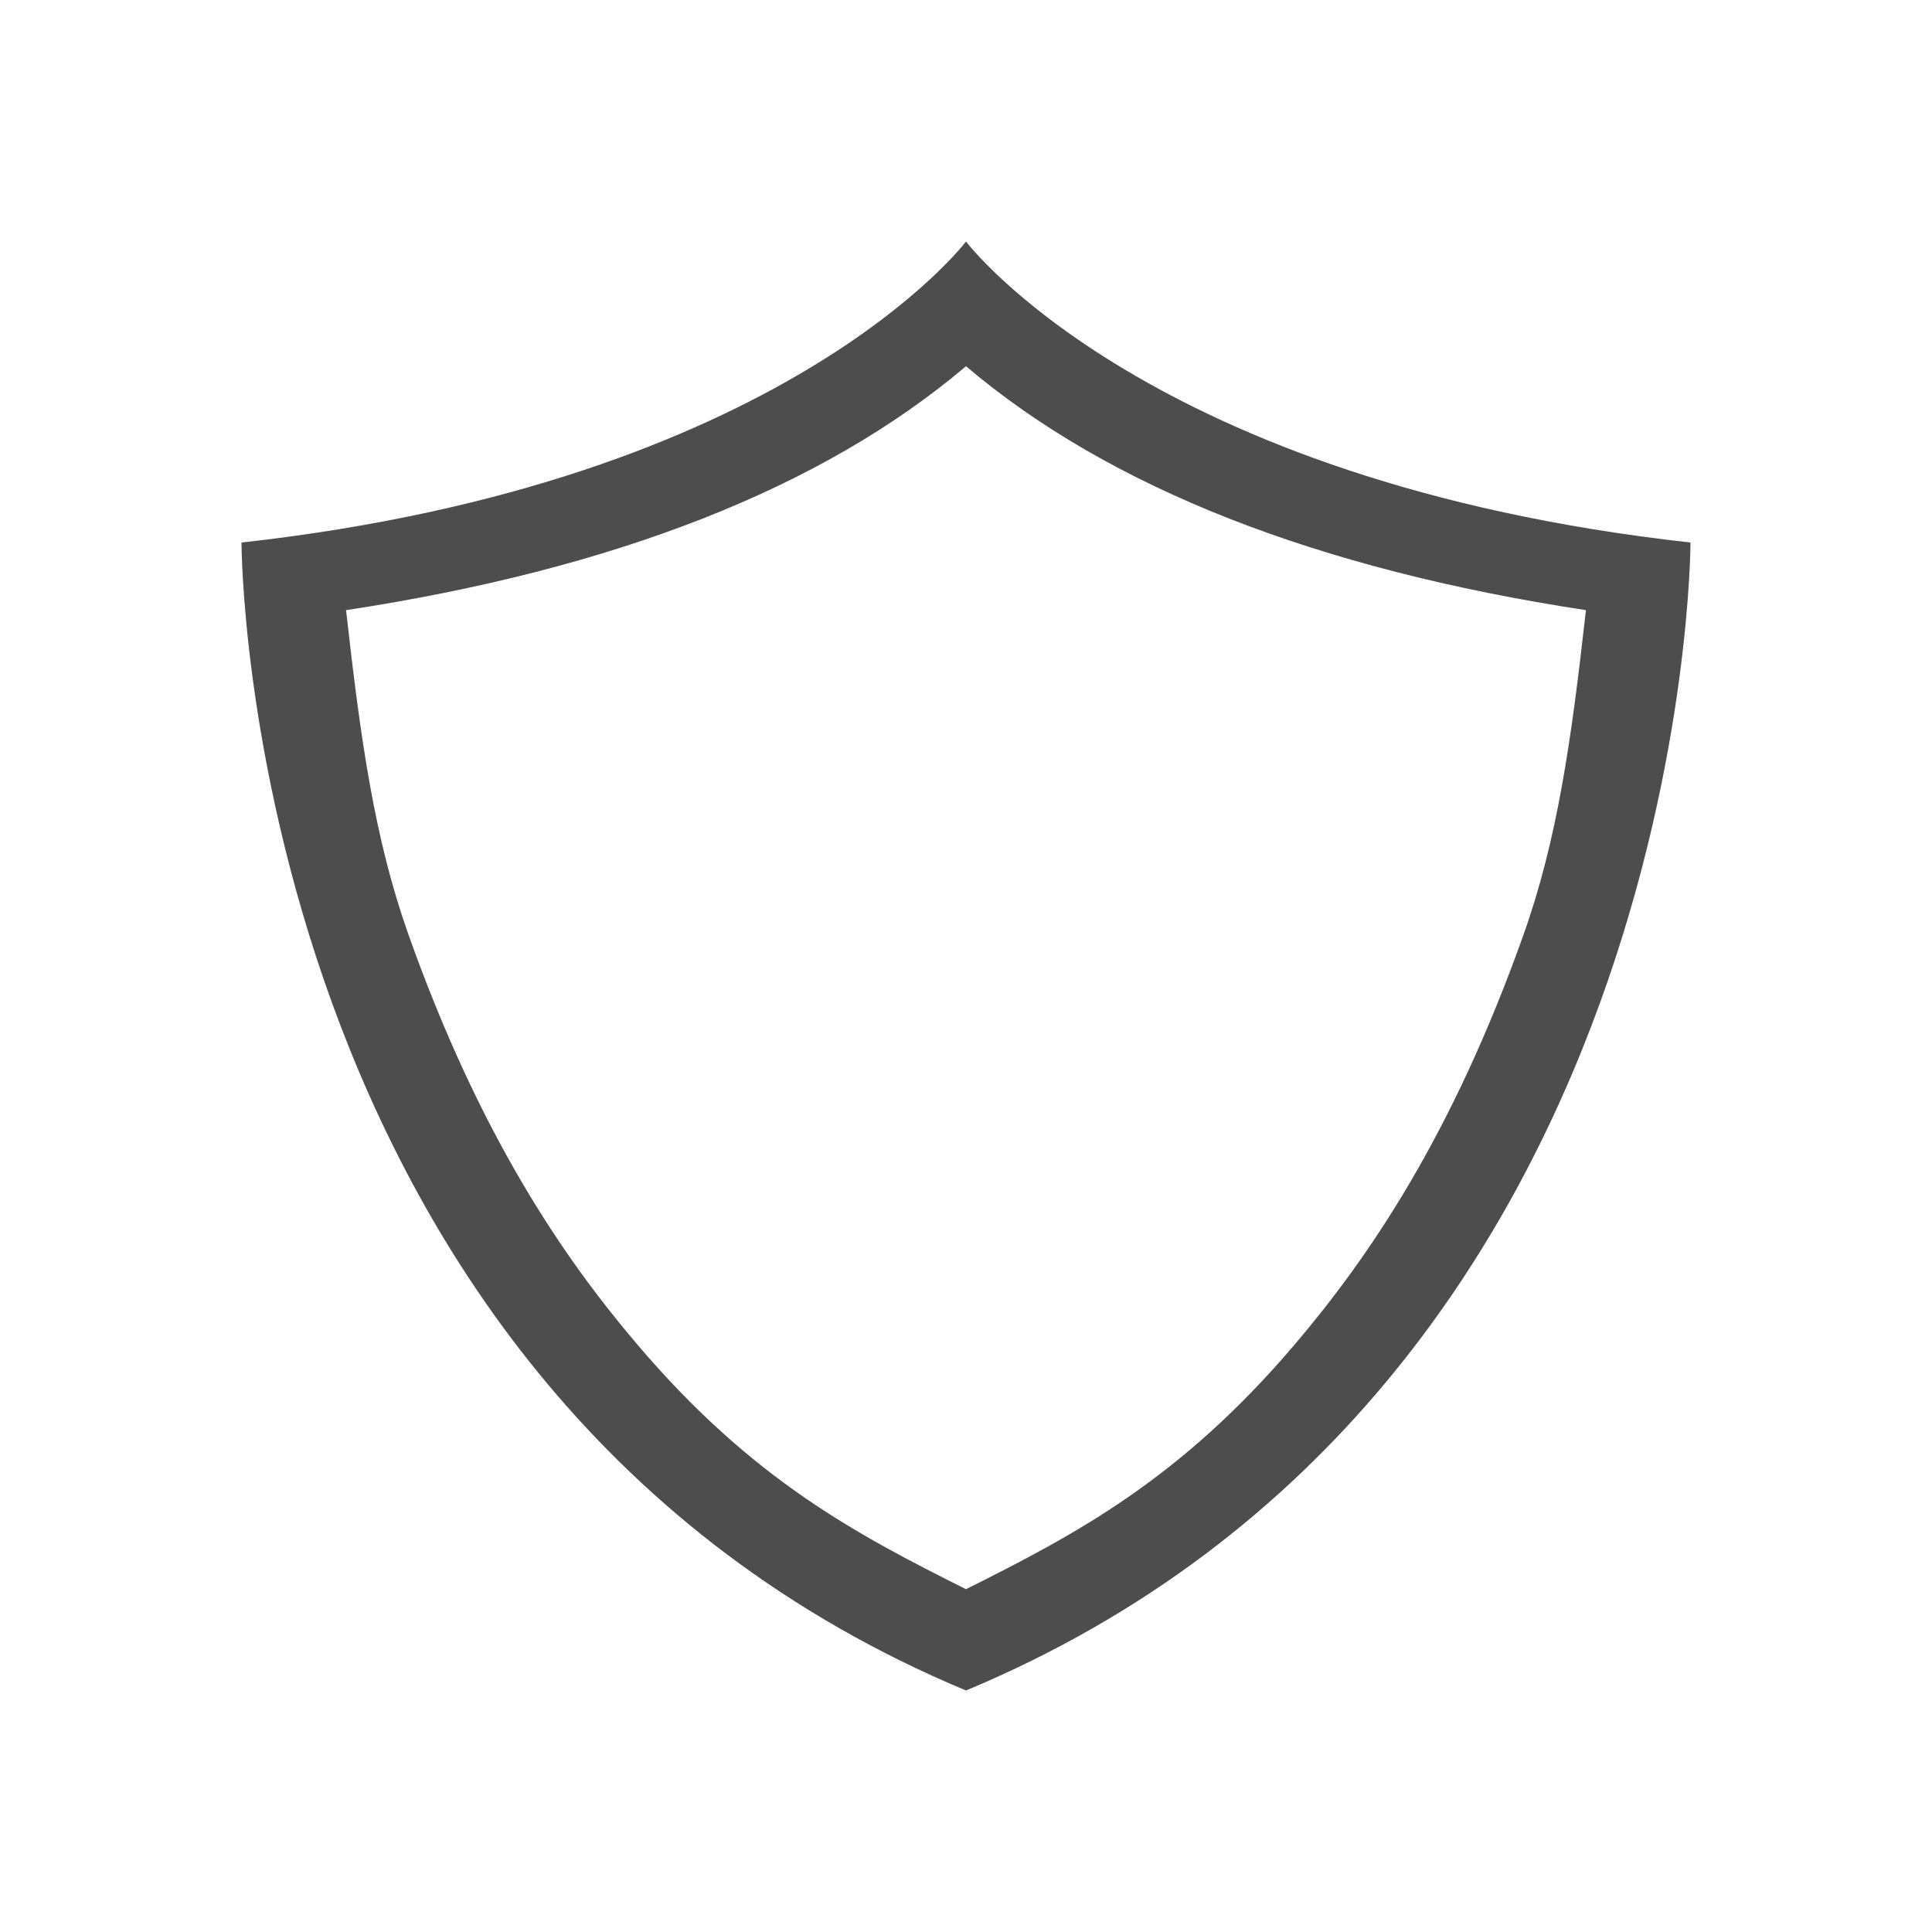 <svg xmlns="http://www.w3.org/2000/svg" viewBox="0 0 16 16"><defs id="defs3051"><style id="current-color-scheme" type="text/css">.ColorScheme-Text{color:#4d4d4d}</style></defs><path fill="currentColor" fill-opacity="1" stroke="none" d="M 8,2 C 8,2 6.5,3.993 2,4.493 2,4.493 2,11.494 8,14 14,11.494 14,4.493 14,4.493 9.5,3.993 8,2 8,2 Z m 0,1.033 c 1.19,1.009 2.908,1.681 5.134,2.02 -0.121,1.084 -0.237,1.9 -0.517,2.688 C 12.028,9.398 11.342,10.405 10.726,11.13 9.772,12.254 8.905,12.708 8,13.161 7.095,12.708 6.228,12.254 5.274,11.13 4.658,10.405 3.972,9.398 3.383,7.741 3.103,6.952 2.987,6.137 2.866,5.053 5.092,4.714 6.81,4.041 8,3.033 Z" class="ColorScheme-Text"/></svg>